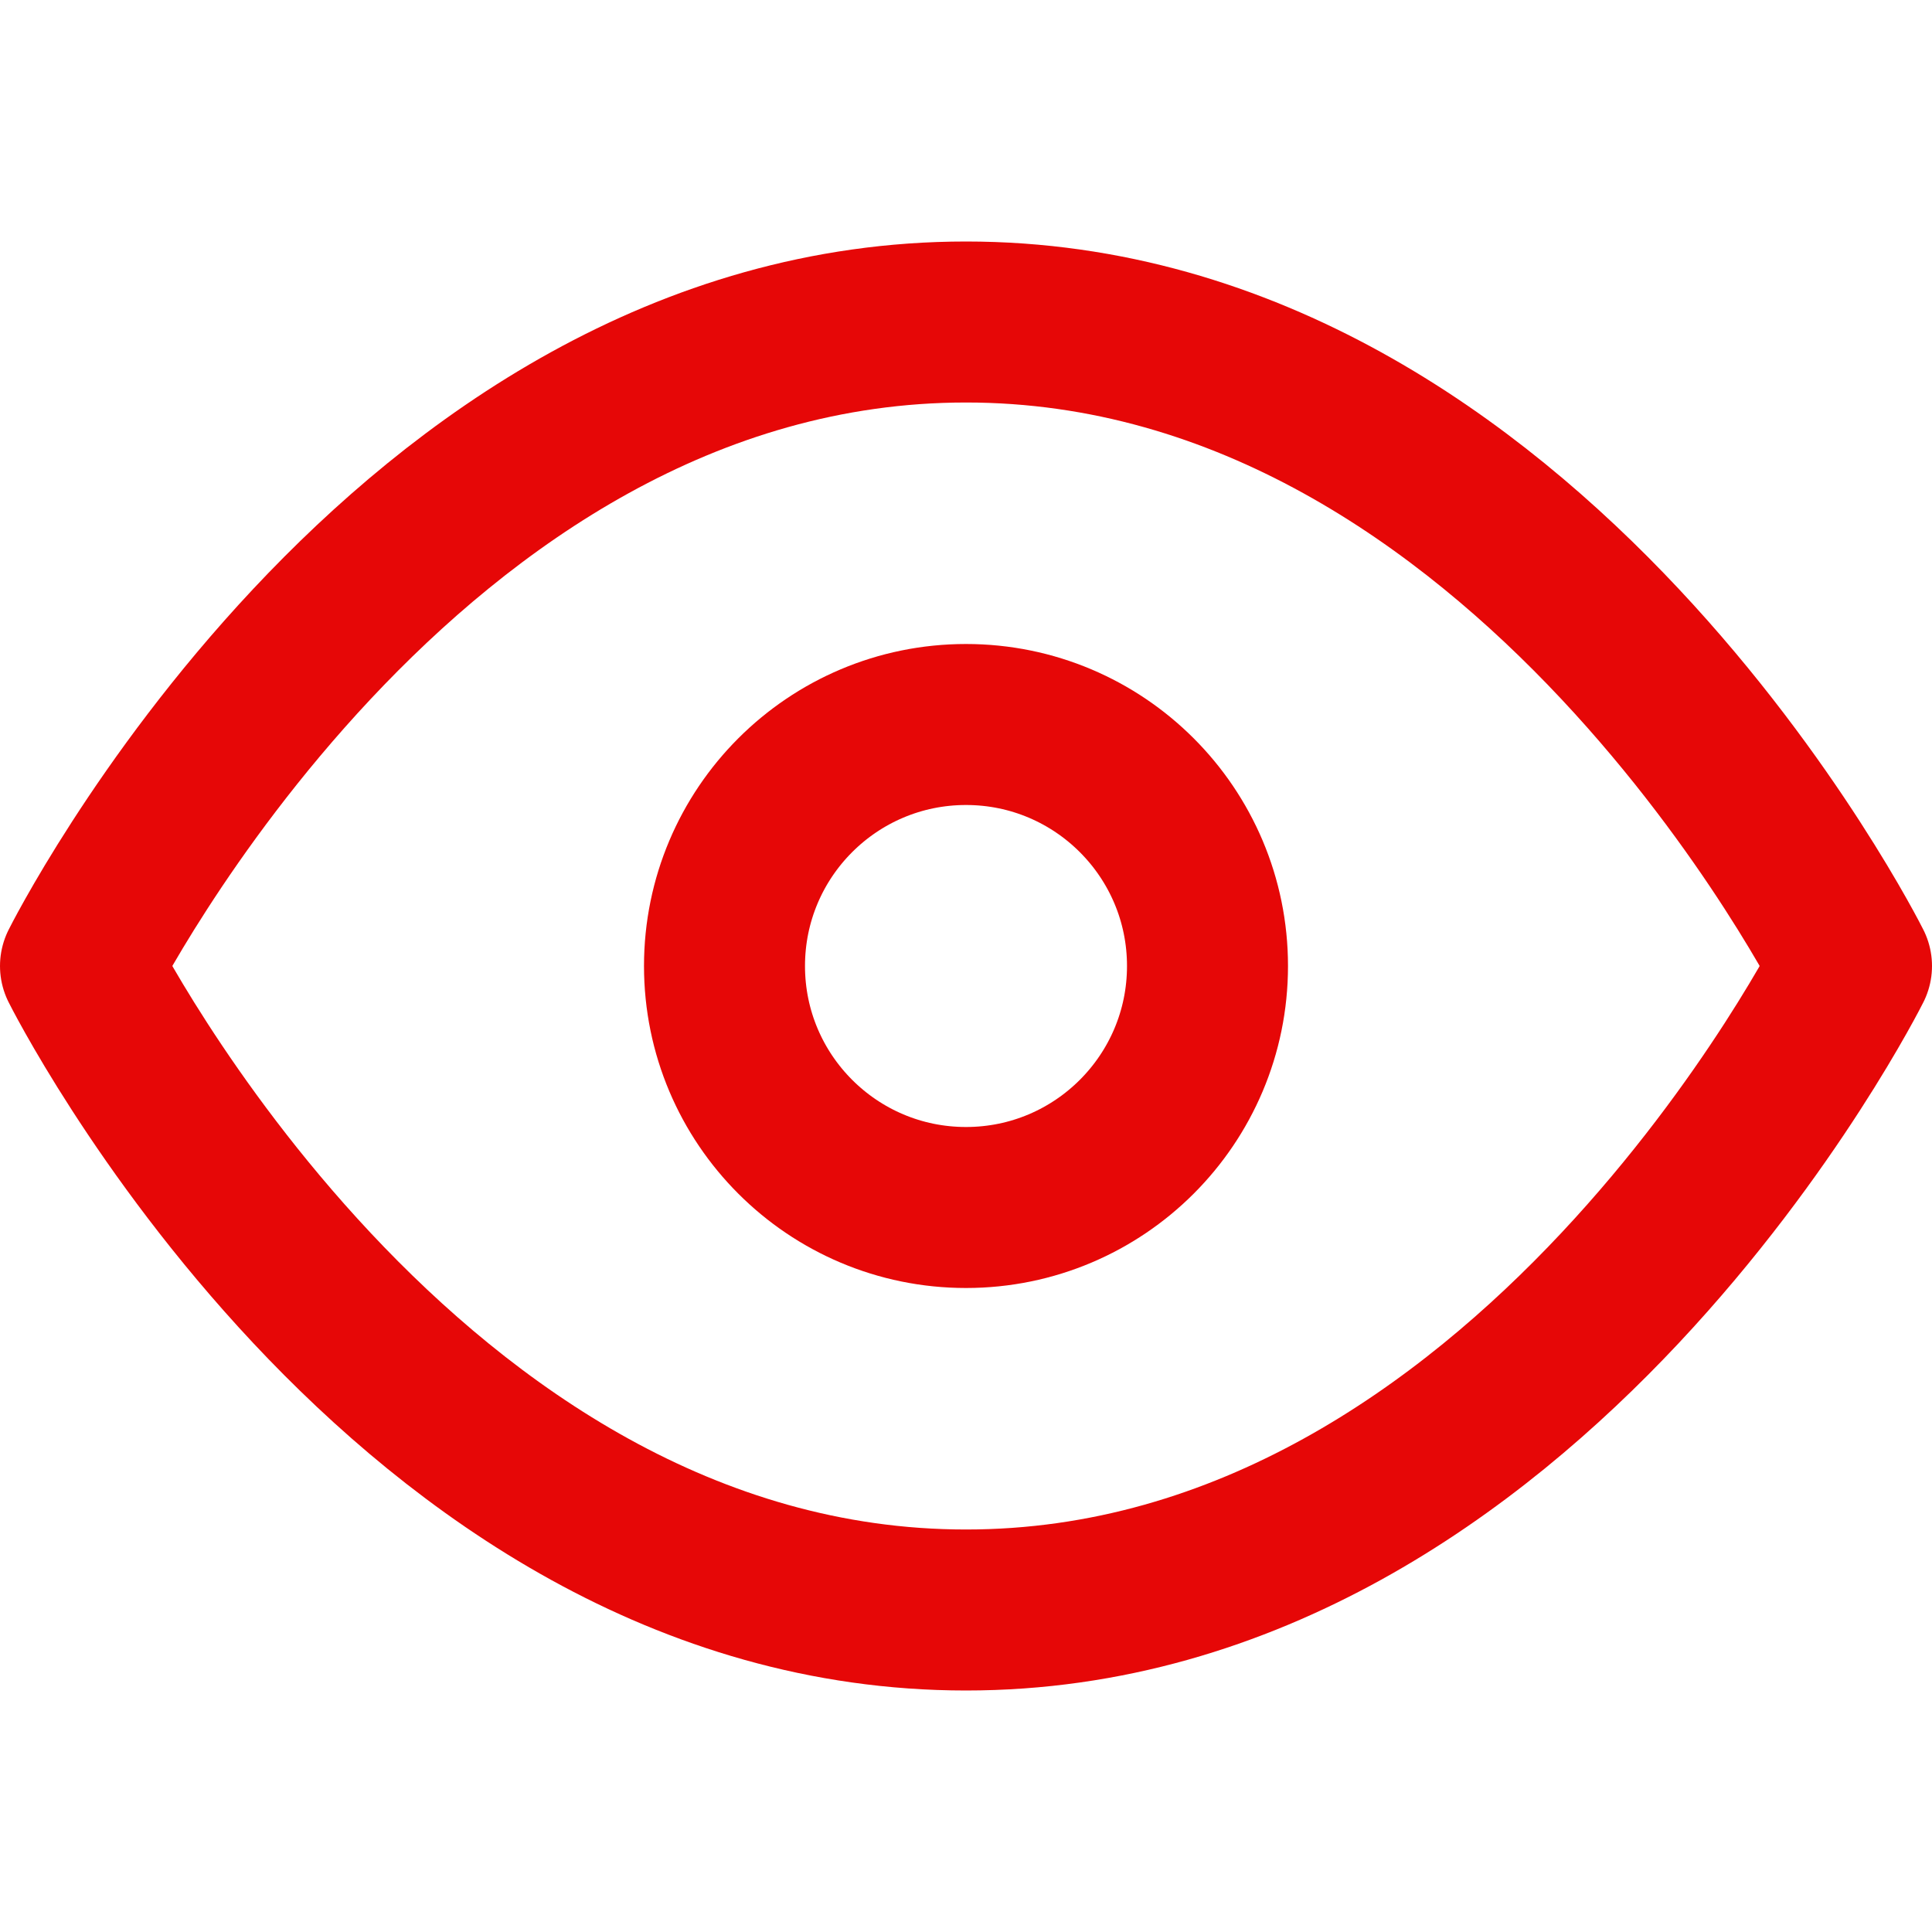 <svg xmlns="http://www.w3.org/2000/svg" width="24" height="24" viewBox="0 0 24 24" fill="none" stroke="#E60707" stroke-width="2" stroke-linecap="round" stroke-linejoin="round" class="feather feather-eye"><path d="M1 12s4-8 11-8 11 8 11 8-4 8-11 8-11-8-11-8z"></path><circle cx="12" cy="12" r="3"></circle></svg>